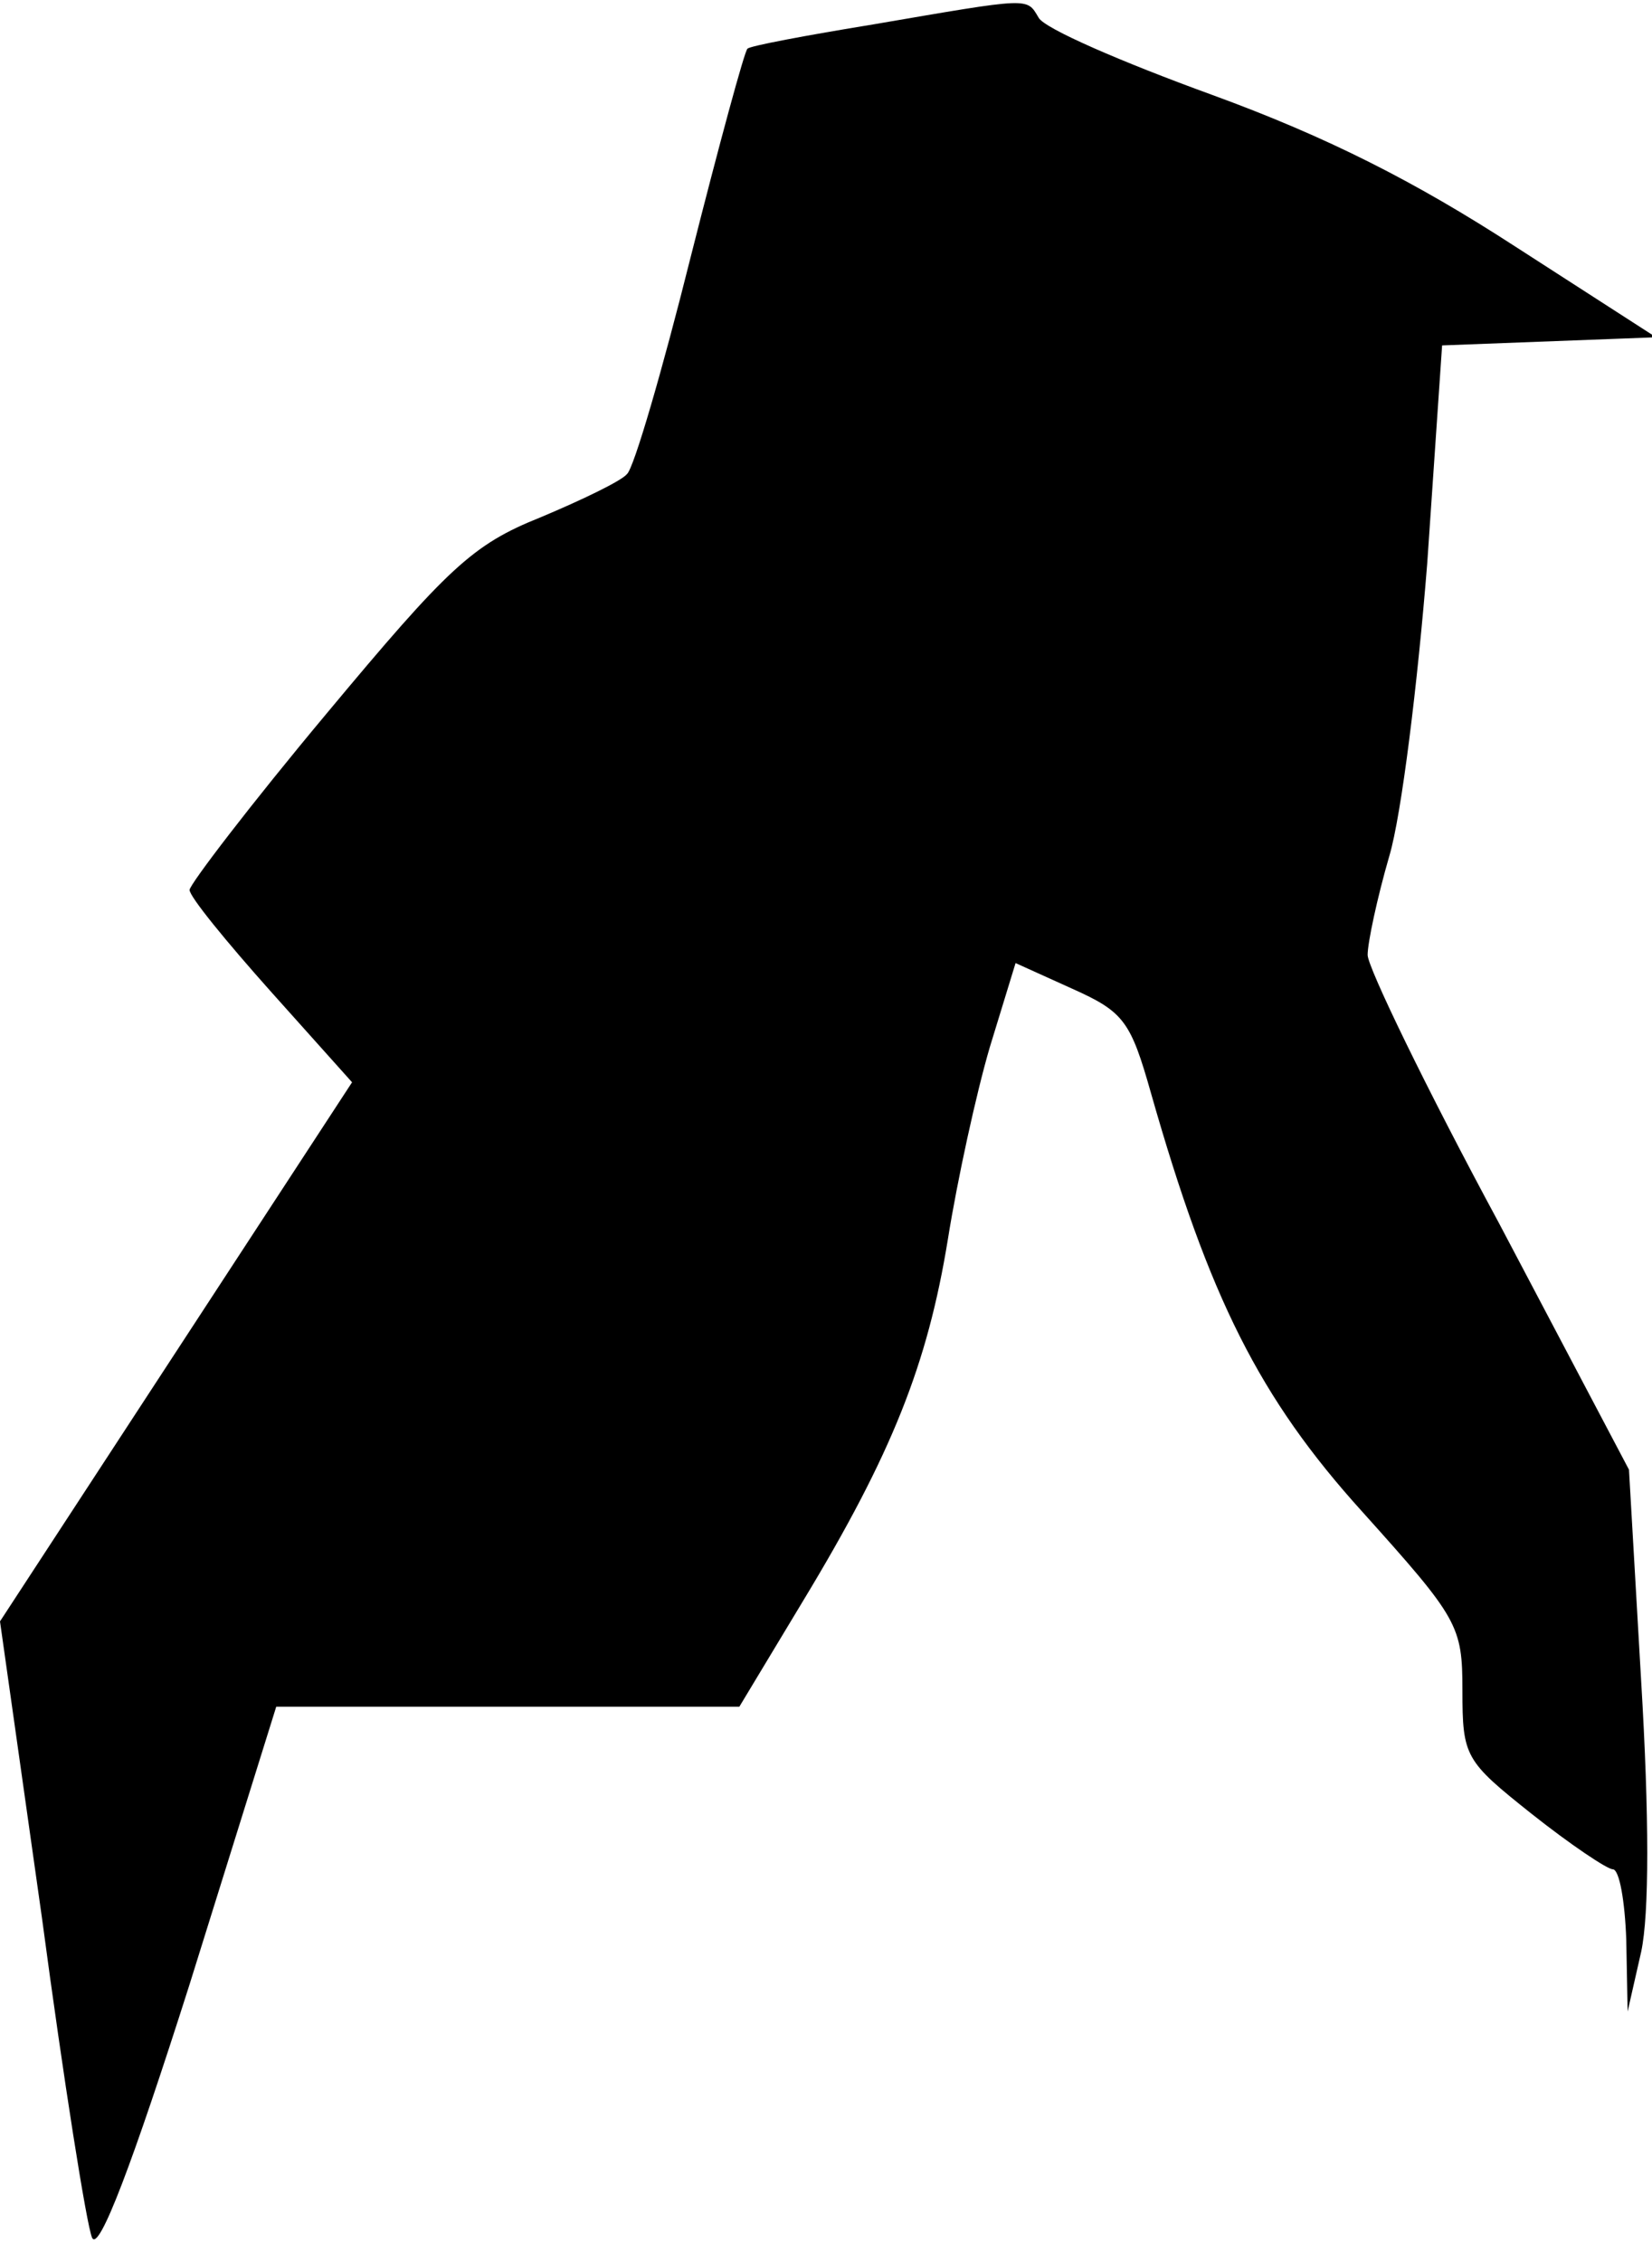 <?xml version="1.0" standalone="no"?>
<!DOCTYPE svg PUBLIC "-//W3C//DTD SVG 20010904//EN"
 "http://www.w3.org/TR/2001/REC-SVG-20010904/DTD/svg10.dtd">
<svg version="1.0" xmlns="http://www.w3.org/2000/svg"
 width="122pt" height="167pt" viewBox="0 0 122 167"
 preserveAspectRatio="xMidYMid meet">
<g transform="translate(0,167) scale(0.1,-0.1)"
fill="#000000" stroke="none">
<path fill="#000000" stroke="none" d="M645 1652 c-49 -8 -92 -16 -93 -18 -2
-1 -21 -71 -42 -154 -21 -84 -42 -156 -47 -160 -4 -5 -33 -19 -64 -32 -50 -20
-68 -37 -158 -145 -56 -67 -101 -126 -101 -130 0 -5 27 -38 60 -75 l60 -67
-130 -199 -130 -199 31 -219 c16 -120 33 -227 37 -236 5 -11 30 55 72 187 l64
205 171 0 171 0 47 78 c66 109 92 175 107 267 7 44 21 108 31 142 l19 62 42
-19 c38 -17 43 -24 58 -77 43 -151 80 -225 156 -309 71 -79 74 -84 74 -132 0
-49 2 -52 51 -91 29 -23 56 -41 60 -41 5 0 9 -24 10 -52 l1 -53 10 44 c6 28 6
100 0 200 l-9 156 -96 182 c-54 100 -97 189 -97 198 0 9 7 42 16 73 9 30 21
128 28 216 l11 161 79 3 79 3 -104 67 c-74 48 -139 81 -224 112 -66 24 -124
49 -128 57 -9 15 -5 15 -122 -5z"/>
</g>
</svg>
